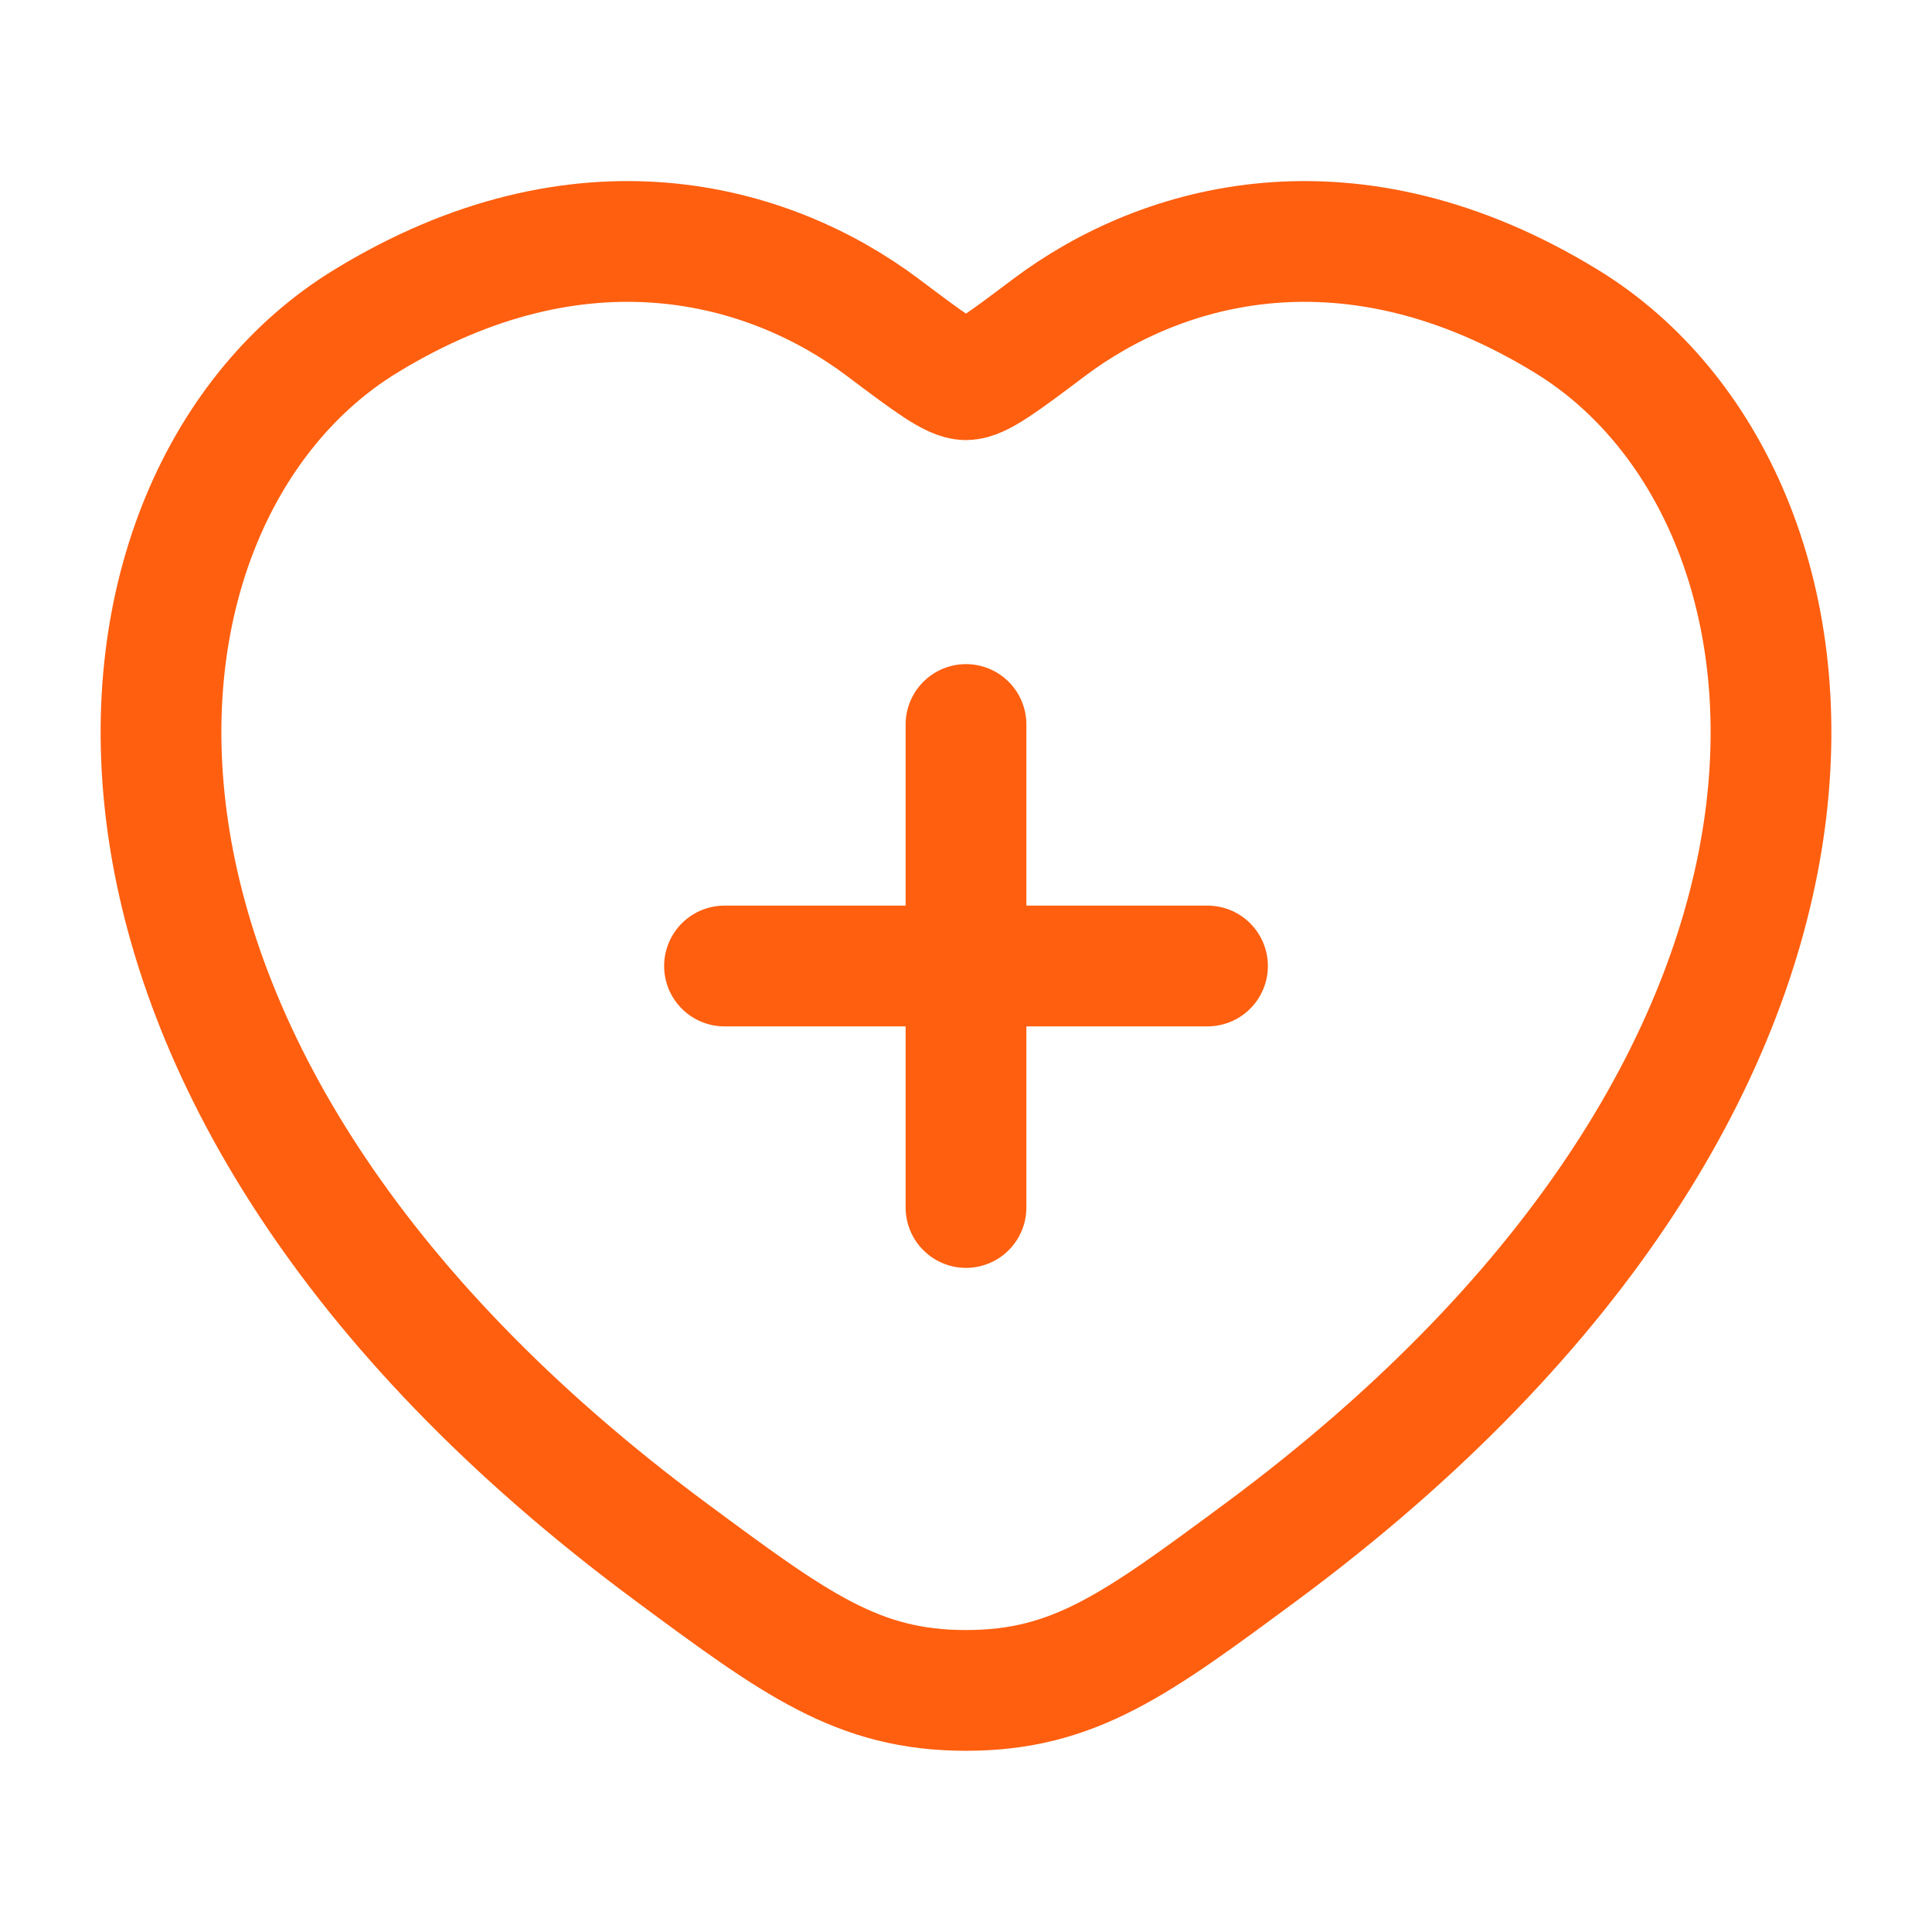 <svg width="24" height="24" viewBox="0 0 24 24" fill="none" xmlns="http://www.w3.org/2000/svg">
<g id="health">
<path id="Vector" d="M19.463 3.994C16.781 2.349 14.44 3.011 13.034 4.067C12.458 4.5 12.17 4.717 12 4.717C11.83 4.717 11.542 4.5 10.966 4.067C9.56 3.011 7.219 2.349 4.537 3.994C1.018 6.152 0.222 13.274 8.34 19.283C9.886 20.427 10.659 20.999 12 20.999C13.341 20.999 14.114 20.427 15.661 19.283C23.778 13.274 22.982 6.152 19.463 3.994Z" stroke="#FF5F0F" stroke-width="1.5" stroke-linecap="round"/>
<path id="Vector_2" d="M12 9V15M9 12H15" stroke="#FF5F0F" stroke-width="1.5" stroke-linecap="round"/>
</g>
</svg>

